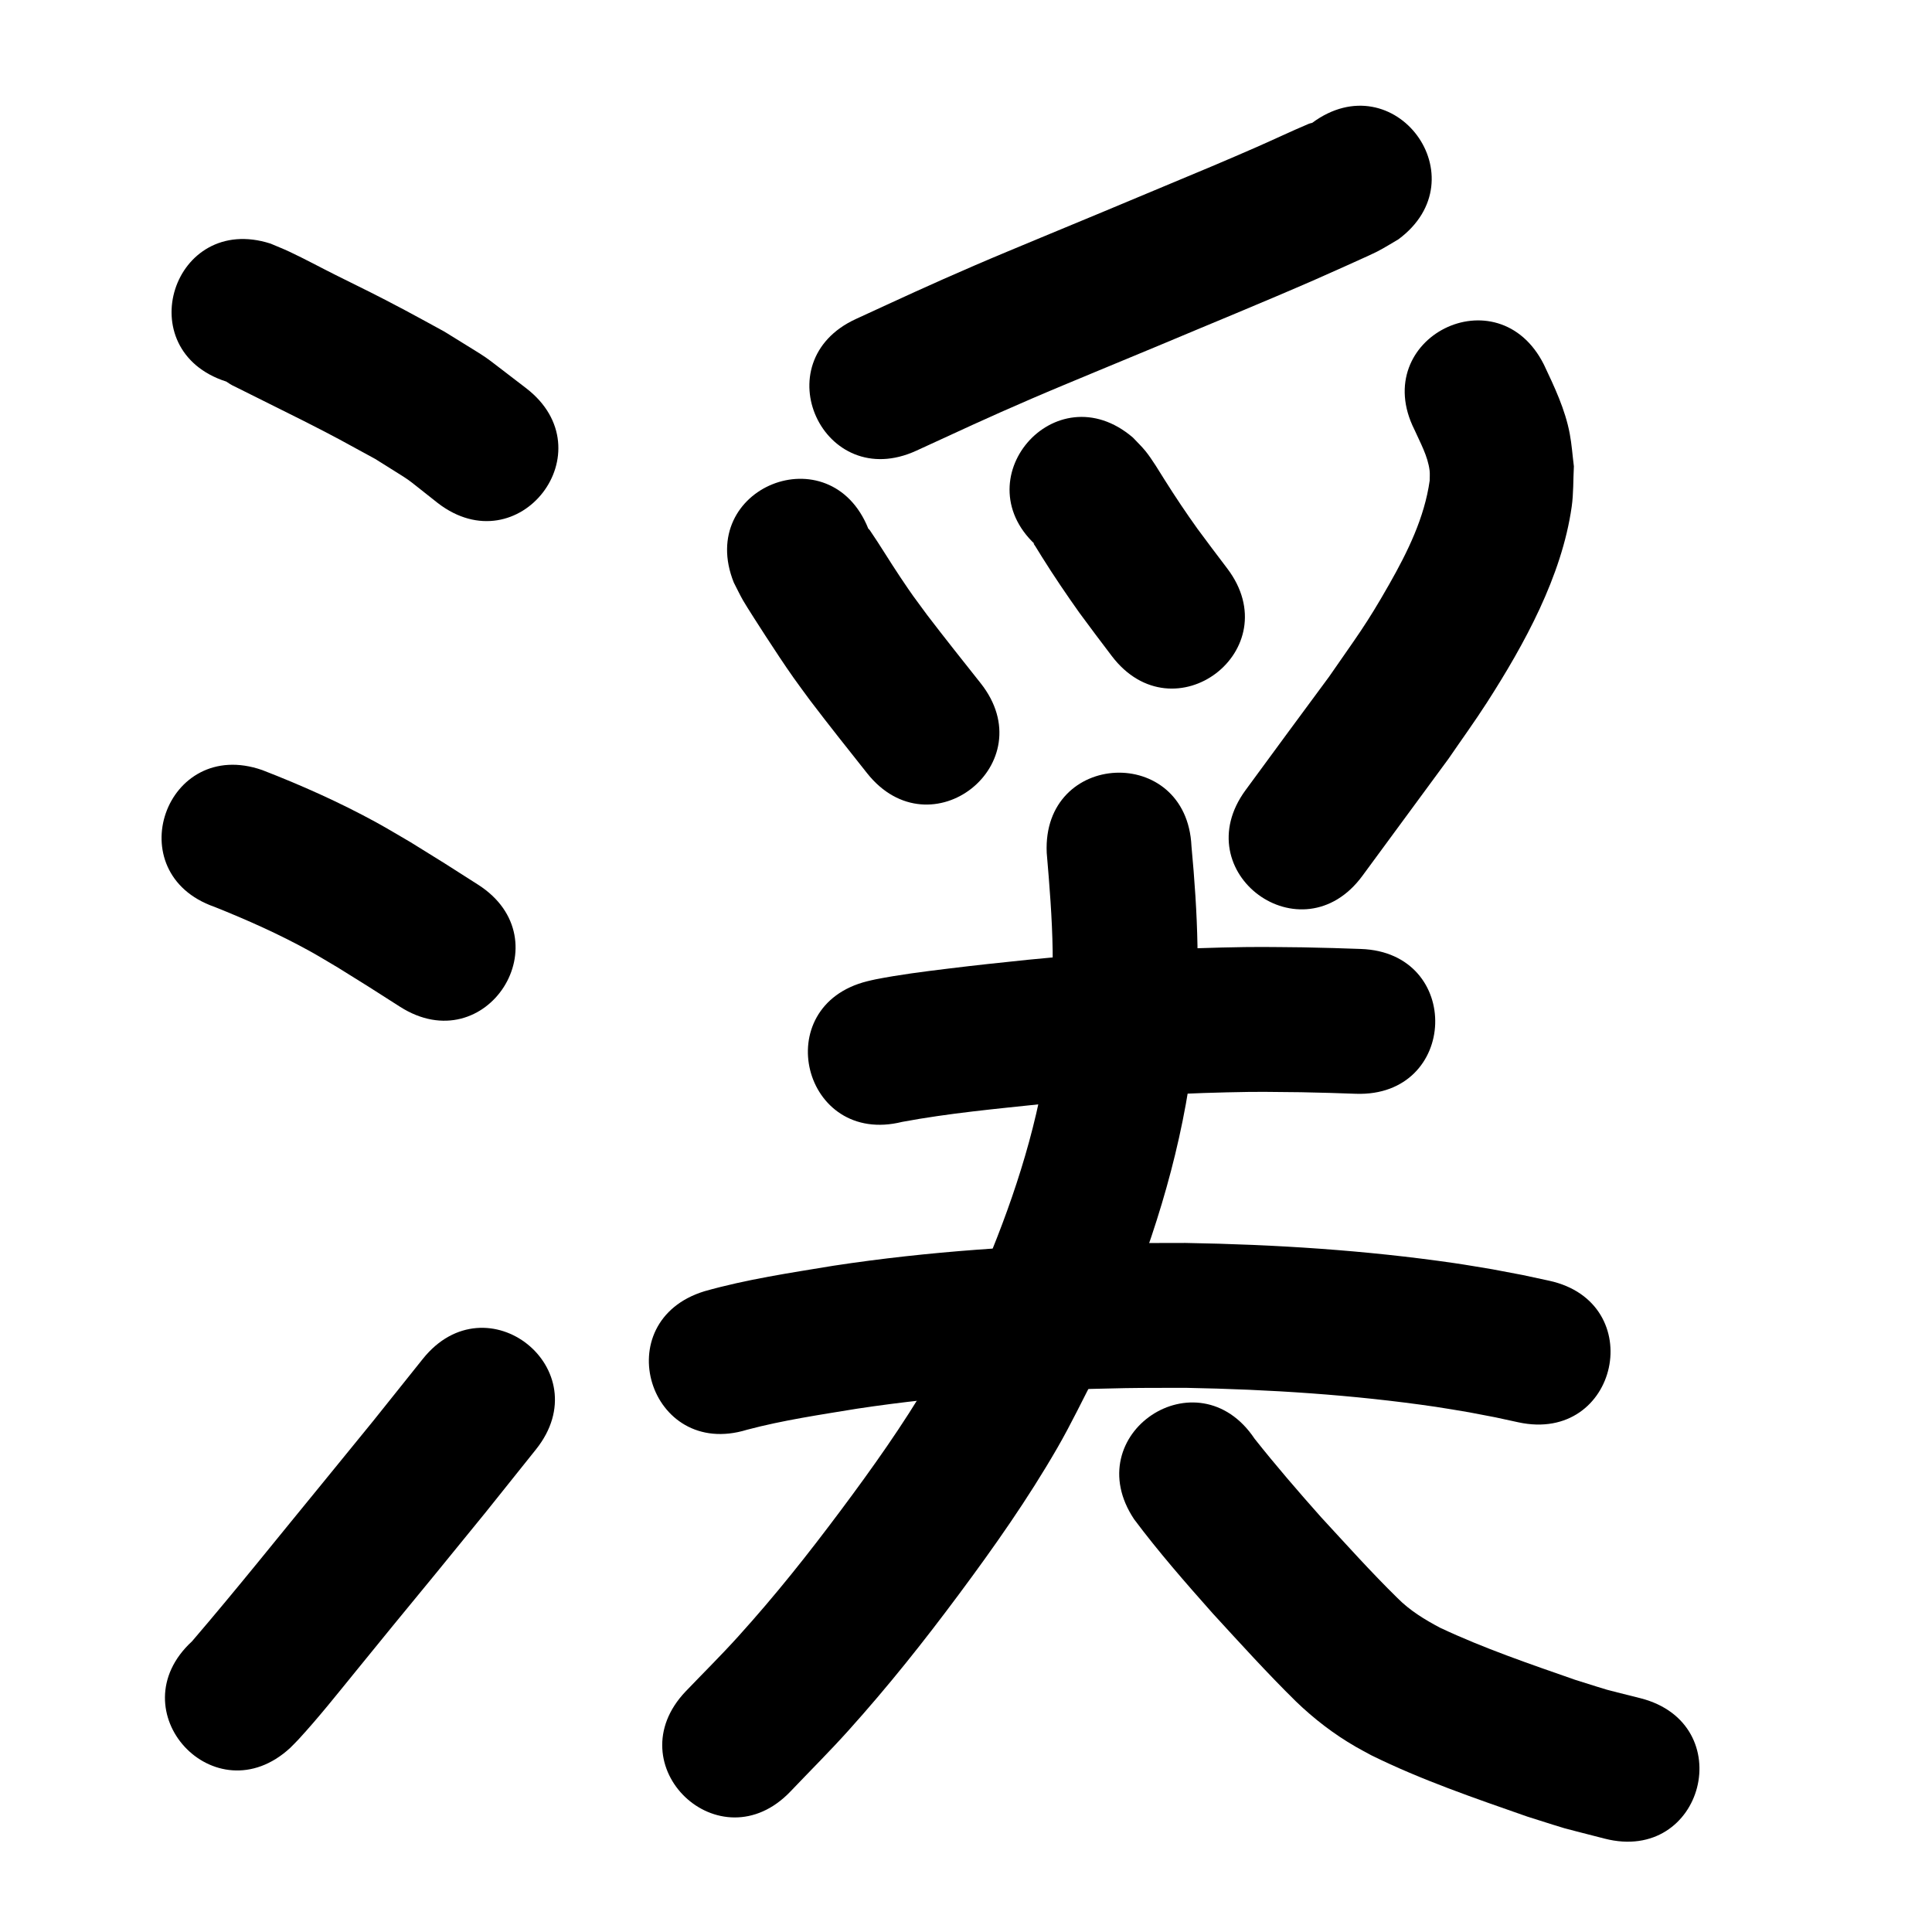 <?xml version="1.0" ?>
<svg xmlns="http://www.w3.org/2000/svg" width="1000" height="1000">
<path d="m 117.112,197.495 c 3.86,2.551 1.437,1.025 9.416,5.072 10.167,5.156 20.437,10.108 30.603,15.267 17.826,9.047 19.296,10.021 37.088,19.718 22.493,14.243 11.712,6.622 32.375,22.821 42.02,32.355 87.776,-27.07 45.757,-59.425 v 0 c -27.825,-21.144 -13.703,-11.438 -42.265,-29.263 -6.751,-3.673 -13.465,-7.415 -20.254,-11.019 -16.258,-8.632 -20.205,-10.394 -36.031,-18.288 -7.996,-3.988 -15.846,-8.272 -23.932,-12.073 -3.234,-1.521 -6.569,-2.818 -9.854,-4.226 -50.5,-16.196 -73.404,55.221 -22.904,71.417 z"/>
<path d="m 111.017,469.395 c 16.811,6.717 33.45,14.128 49.308,22.89 4.923,2.72 9.707,5.682 14.561,8.523 21.125,13.16 10.397,6.4 32.176,20.293 44.715,28.515 85.041,-34.721 40.327,-63.236 v 0 c -23.128,-14.745 -11.529,-7.449 -34.798,-21.89 -5.953,-3.444 -11.825,-7.029 -17.858,-10.331 -18.972,-10.384 -38.837,-19.245 -58.99,-27.056 -50.068,-17.485 -74.795,53.322 -24.727,70.807 z"/>
<path d="m 150.194,904.716 c 1.446,-1.476 2.939,-2.906 4.339,-4.427 10.417,-11.32 19.996,-23.431 29.705,-35.345 27.347,-33.559 10.439,-12.896 41.007,-50.115 34.669,-42.516 17.274,-20.98 52.174,-64.615 33.123,-41.417 -25.449,-88.26 -58.572,-46.844 v 0 c -34.397,43.013 -17.208,21.729 -51.56,63.858 -22.574,27.487 -44.736,55.329 -67.901,82.321 -39.009,35.928 11.801,91.095 50.81,55.167 z"/>
<path d="m 679.203,63.582 c -0.581,0.163 -1.188,0.254 -1.744,0.488 -9.127,3.841 -18.058,8.131 -27.132,12.096 -7.591,3.317 -15.196,6.603 -22.829,9.824 -19.118,8.068 -38.308,15.964 -57.432,24.016 -10.566,4.385 -21.141,8.747 -31.698,13.154 -11.175,4.666 -22.377,9.269 -33.496,14.067 -24.692,10.656 -37.916,16.886 -61.878,27.894 -48.189,22.143 -16.874,90.293 31.315,68.15 v 0 c 22.602,-10.389 36.401,-16.88 59.603,-26.894 11.022,-4.757 22.127,-9.32 33.204,-13.945 10.675,-4.457 21.368,-8.868 32.052,-13.303 27.235,-11.467 54.607,-22.62 81.685,-34.457 2.82,-1.233 27.575,-12.215 32.005,-14.482 3.741,-1.914 7.282,-4.196 10.922,-6.294 42.649,-31.521 -1.929,-91.836 -44.578,-60.315 z"/>
<path d="m 379.814,301.528 c 1.589,3.07 3.056,6.208 4.768,9.211 1.831,3.213 9.761,15.496 11.713,18.497 4.427,6.806 9.821,15.023 14.483,21.617 2.81,3.974 5.74,7.861 8.61,11.792 9.627,12.671 19.543,25.119 29.432,37.584 32.961,41.546 91.716,-5.069 58.755,-46.614 v 0 c -9.29,-11.71 -18.6,-23.406 -27.677,-35.283 -7.553,-10.278 -6.943,-9.216 -14.05,-19.815 -5.33,-7.949 -10.237,-16.199 -15.644,-24.093 -0.211,-0.307 -0.517,-0.537 -0.775,-0.805 -19.734,-49.225 -89.348,-21.317 -69.614,27.908 z"/>
<path d="m 537.639,283.473 c -0.834,-0.722 -1.485,-1.74 -2.503,-2.165 -0.499,-0.208 0.477,0.972 0.755,1.435 1.117,1.863 2.276,3.7 3.428,5.541 6.166,9.852 12.635,19.407 19.365,28.882 5.512,7.522 11.134,14.962 16.774,22.387 32.083,42.228 91.802,-3.145 59.719,-45.372 v 0 c -5.178,-6.814 -10.335,-13.644 -15.411,-20.535 -5.875,-8.214 -11.445,-16.526 -16.824,-25.074 -2.815,-4.473 -6.732,-11.044 -10.108,-15.18 -1.994,-2.442 -4.3,-4.612 -6.45,-6.918 -40.304,-34.469 -89.05,22.53 -48.746,56.998 z"/>
<path d="m 732.089,222.344 c 3.036,6.821 6.935,13.654 7.87,21.199 0.214,1.725 0.029,3.475 0.044,5.213 -2.707,19.199 -11.414,36.891 -20.893,53.576 -12.172,21.425 -16.694,26.928 -31.17,47.919 -28.382,38.45 -13.98,18.893 -43.201,58.674 -31.395,42.742 29.05,87.141 60.446,44.4 v 0 c 29.641,-40.354 14.779,-20.145 44.588,-60.627 6.62,-9.683 13.521,-19.179 19.859,-29.048 19.36,-30.142 38.771,-65.379 43.876,-101.377 0.979,-6.904 0.754,-13.926 1.131,-20.888 -0.713,-5.63 -1.092,-11.312 -2.14,-16.889 -2.361,-12.573 -7.939,-24.283 -13.359,-35.752 -23.759,-47.413 -90.812,-13.812 -67.052,33.601 z"/>
<path d="m 467.007,580.676 c 24.107,-4.502 48.621,-6.739 72.994,-9.322 31.544,-3.08 63.192,-5.212 94.881,-5.958 17.559,-0.414 21.484,-0.239 38.486,-0.065 19.941,0.481 10.45,0.202 28.474,0.81 53.003,1.781 55.522,-73.176 2.519,-74.958 v 0 c -19.107,-0.64 -9.019,-0.346 -30.266,-0.849 -18.503,-0.171 -22.727,-0.356 -41.776,0.105 -33.475,0.81 -66.908,3.066 -100.229,6.333 -18.123,1.924 -24.4,2.51 -41.843,4.645 -12.386,1.516 -24.802,3.081 -37.053,5.492 -1.456,0.287 -2.892,0.664 -4.339,0.996 -51.456,12.835 -33.305,85.605 18.152,72.77 z"/>
<path d="m 386.616,740.046 c 18.691,-4.966 37.929,-7.768 56.991,-10.908 45.985,-6.947 92.536,-9.86 139.012,-10.651 10.436,-0.178 20.875,-0.095 31.313,-0.142 43.134,0.809 86.365,3.546 129.08,9.805 5.825,0.854 11.62,1.908 17.43,2.862 18.067,3.468 9.584,1.718 25.467,5.174 51.832,11.224 67.704,-62.078 15.873,-73.301 v 0 c -18.347,-3.956 -8.598,-1.965 -29.264,-5.894 -6.59,-1.069 -13.163,-2.247 -19.77,-3.206 -46.065,-6.687 -92.67,-9.651 -139.182,-10.438 -11.06,0.058 -22.121,-0.021 -33.18,0.175 -49.817,0.882 -99.702,4.105 -148.982,11.618 -22.373,3.694 -44.945,7.027 -66.797,13.211 -50.698,15.564 -28.687,87.262 22.011,71.697 z"/>
<path d="m 541.78,441.415 c 1.449,16.857 2.805,33.717 3.073,50.644 0.099,6.266 0.024,12.534 0.035,18.801 -0.389,7.211 -0.454,14.448 -1.166,21.634 -3.923,39.589 -15.505,78.148 -30.363,114.905 -4.575,11.318 -9.77,22.376 -14.655,33.565 -5.919,11.153 -11.387,22.557 -17.756,33.46 -13.294,22.76 -29.764,45.922 -45.491,66.978 -17.519,23.457 -33.819,43.989 -53.423,65.701 -8.761,9.702 -18.073,18.892 -27.109,28.338 -36.603,38.376 17.669,90.141 54.272,51.765 v 0 c 9.966,-10.477 20.231,-20.677 29.898,-31.43 20.65,-22.968 38.895,-45.893 57.318,-70.677 18.205,-24.49 35.617,-49.242 50.883,-75.704 7.247,-12.562 13.462,-25.691 20.193,-38.536 5.421,-12.526 11.206,-24.902 16.264,-37.579 17.522,-43.917 30.483,-89.74 34.871,-136.939 0.794,-8.537 0.843,-17.127 1.264,-25.691 -0.026,-7.029 0.047,-14.06 -0.077,-21.088 -0.302,-17.225 -1.508,-34.412 -3.109,-51.559 -2.413,-52.978 -77.336,-49.565 -74.922,3.413 z"/>
<path d="m 587.015,786.361 c 12.662,16.938 26.619,32.883 40.652,48.69 14.14,15.408 28.182,30.914 43.089,45.589 9.342,9.013 19.666,16.959 30.915,23.451 2.67,1.541 5.408,2.959 8.113,4.438 25.947,12.803 53.428,22.18 80.695,31.719 25.665,8.074 12.323,4.225 40.061,11.417 51.366,13.191 70.022,-59.451 18.656,-72.643 v 0 c -23.177,-5.883 -11.863,-2.672 -33.959,-9.57 -23.529,-8.224 -47.226,-16.291 -69.806,-26.911 -8.005,-4.231 -15.694,-8.908 -22.111,-15.401 -13.727,-13.453 -26.537,-27.791 -39.58,-41.9 -11.772,-13.243 -23.355,-26.659 -34.363,-40.548 -29.463,-44.096 -91.824,-2.429 -62.361,41.667 z"/>
</svg>
